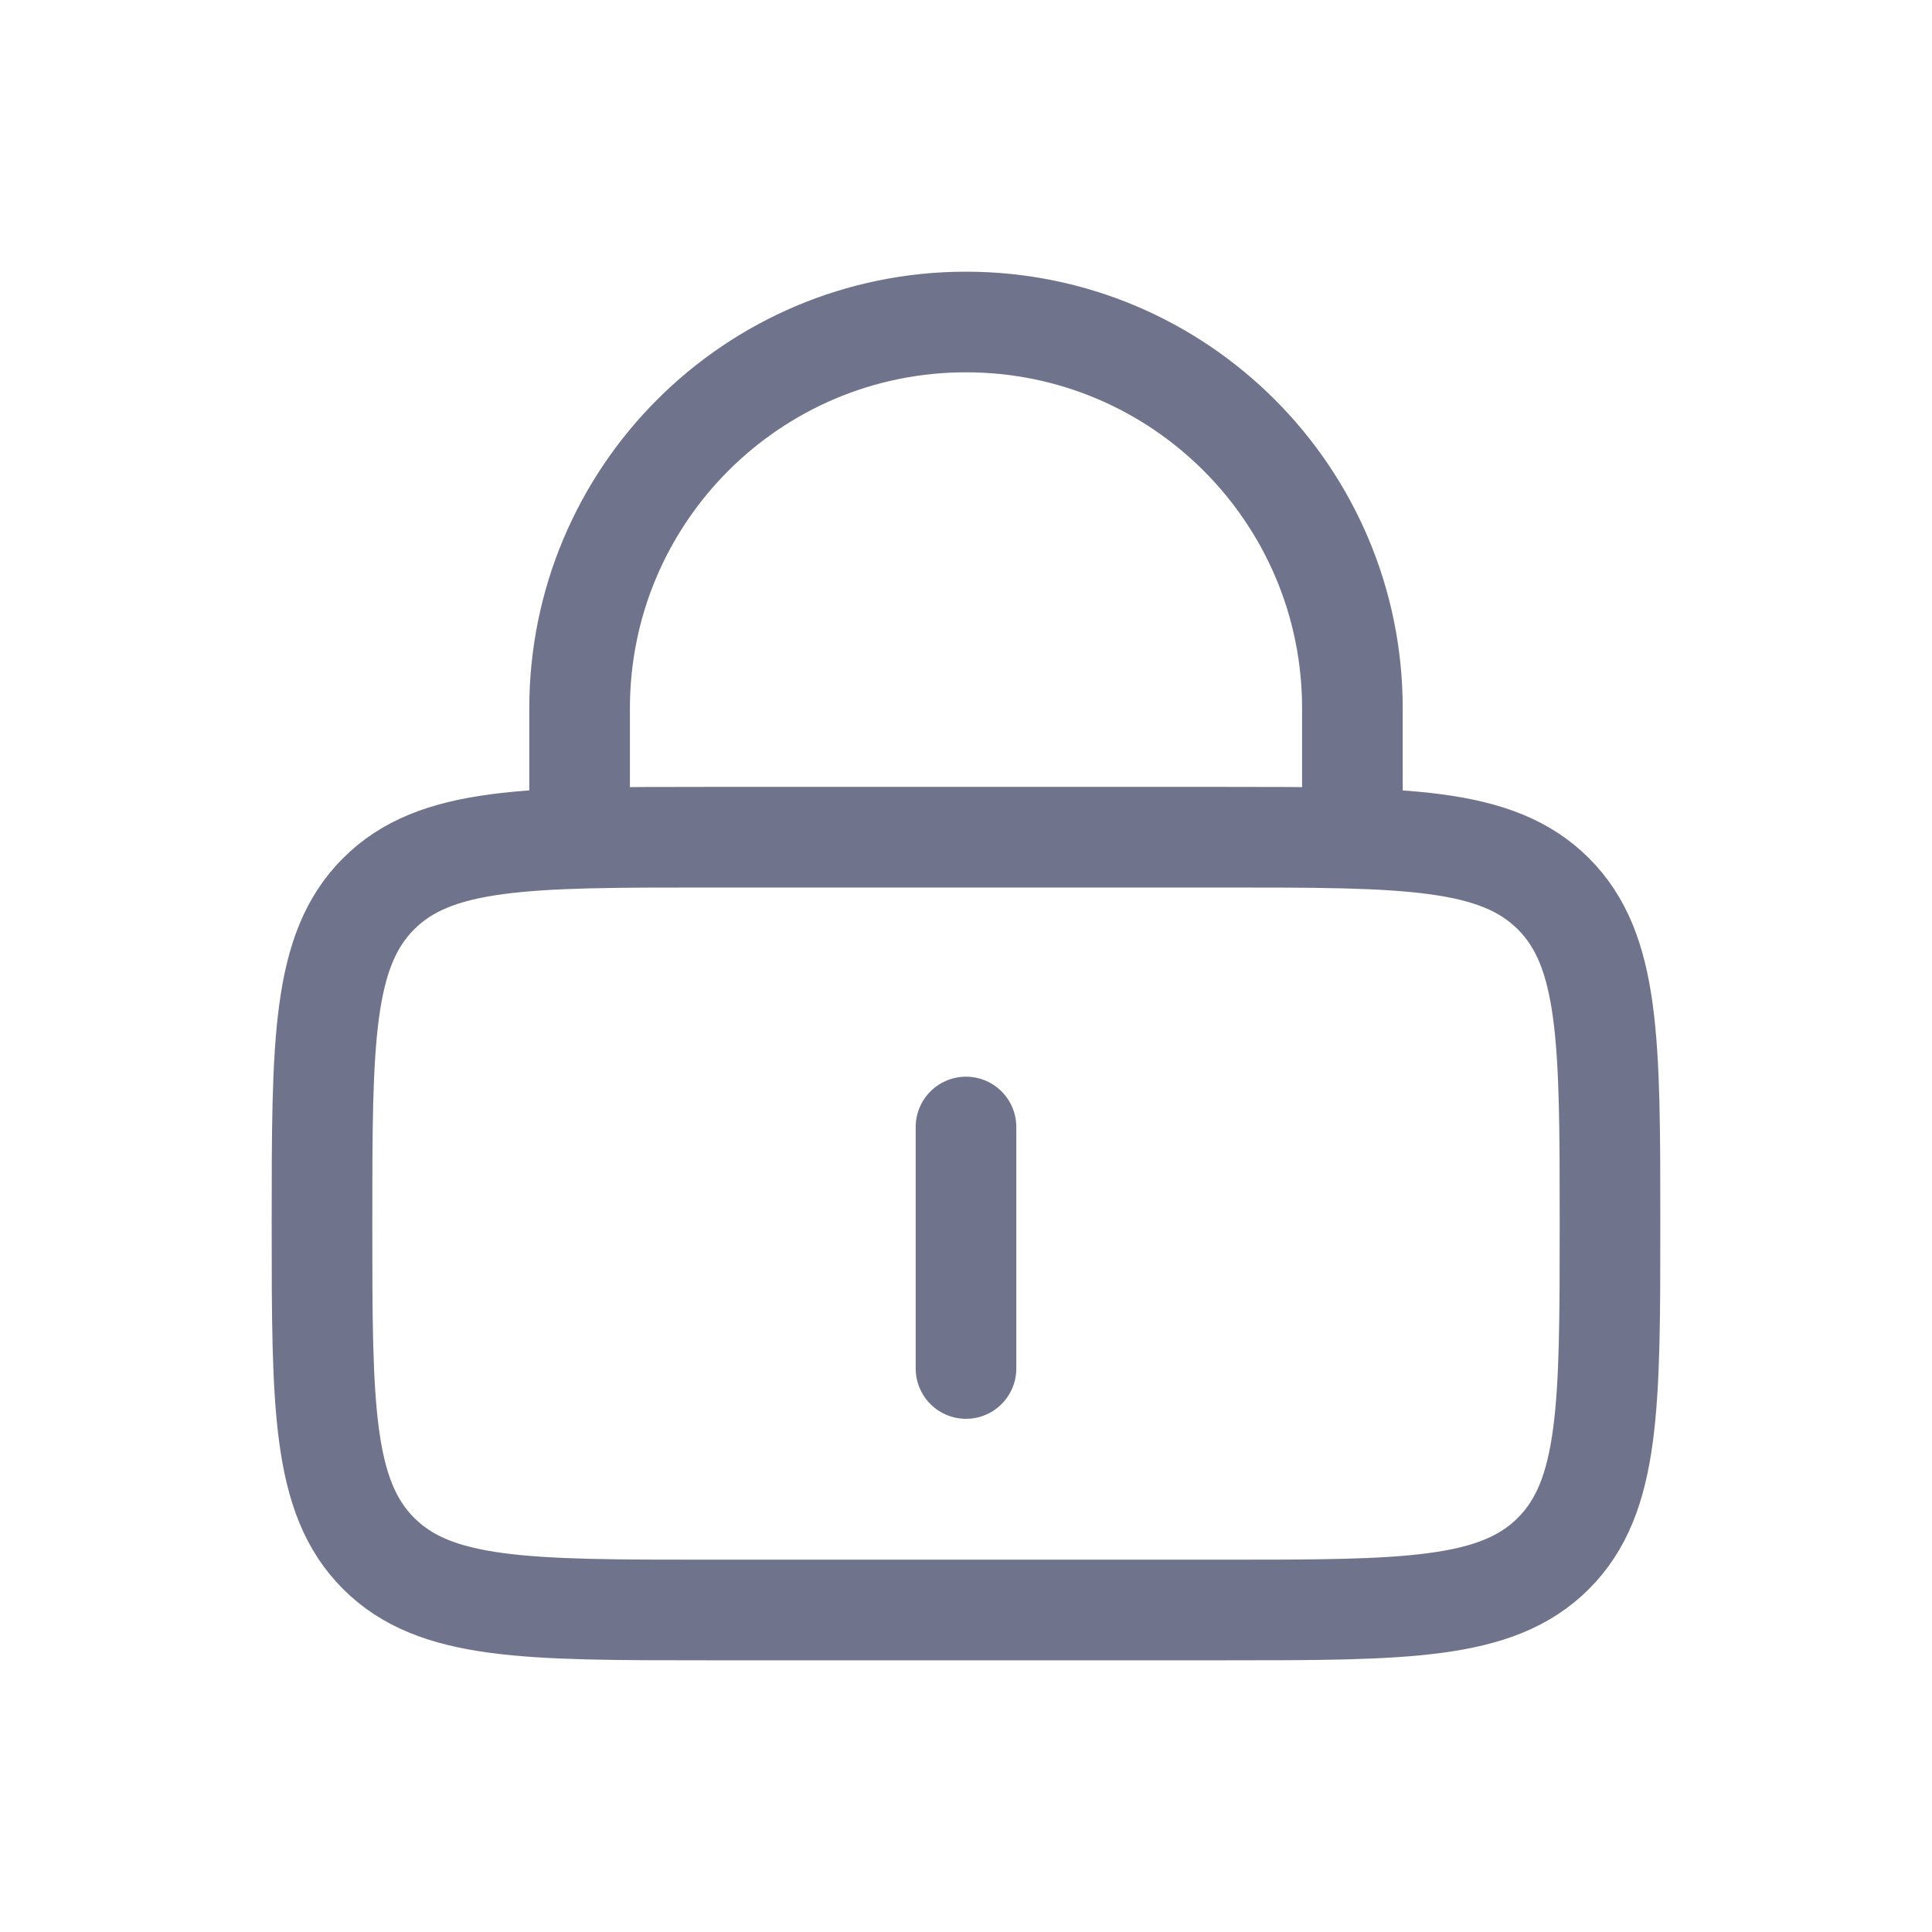 <svg width="24" height="24" viewBox="0 0 24 24" fill="none" xmlns="http://www.w3.org/2000/svg">
<path d="M12 14V17M7.2 10.4V8.8C7.2 6.149 9.349 4 12 4C14.651 4 16.8 6.149 16.8 8.8V10.4M4 15.2C4 12.937 4 11.806 4.703 11.103C5.406 10.4 6.537 10.4 8.8 10.4H15.2C17.463 10.4 18.594 10.4 19.297 11.103C20 11.806 20 12.937 20 15.2C20 17.463 20 18.594 19.297 19.297C18.594 20 17.463 20 15.2 20H8.8C6.537 20 5.406 20 4.703 19.297C4 18.594 4 17.463 4 15.2Z" stroke="#6F748C" stroke-width="1.25" stroke-linecap="round"/>
</svg>
